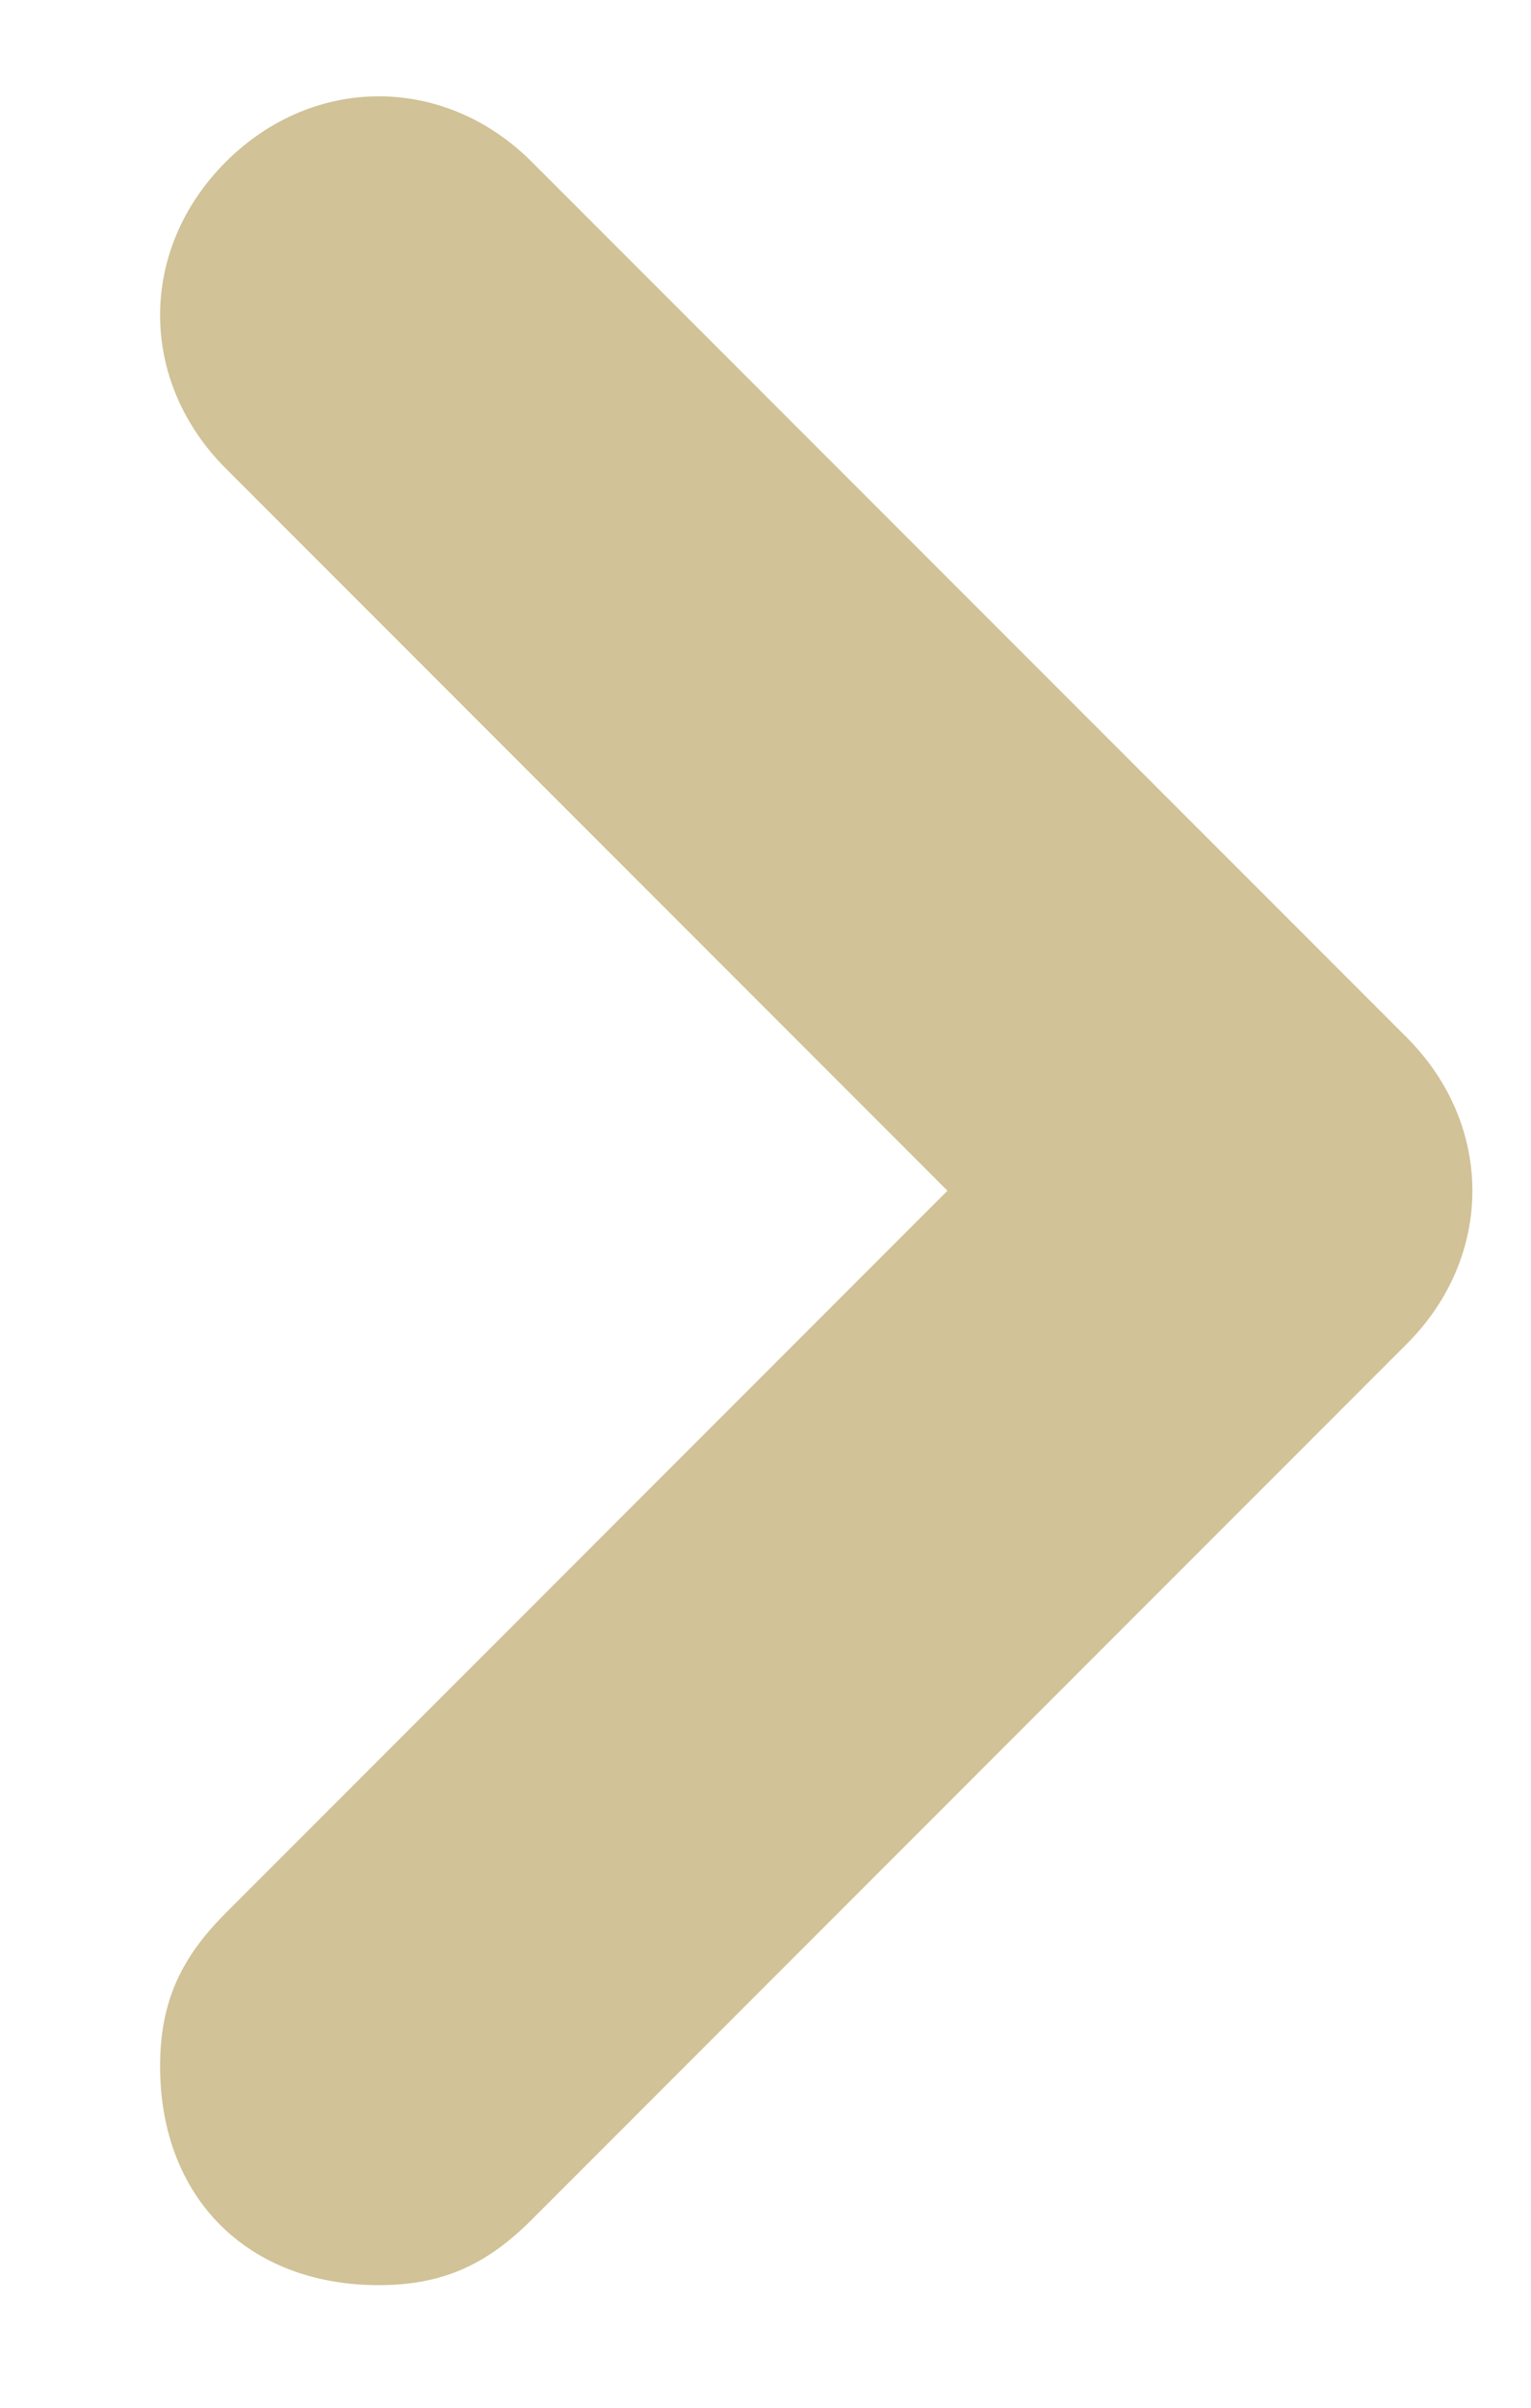 <svg width="7" height="11" viewBox="0 0 7 11" fill="none" xmlns="http://www.w3.org/2000/svg">
<path d="M2.432 0.74C2.032 0.34 1.432 0.34 1.032 0.74C0.632 1.14 0.632 1.74 1.032 2.14L4.332 5.44L1.032 8.74C0.832 8.94 0.732 9.14 0.732 9.44C0.732 10.04 1.132 10.44 1.732 10.44C2.032 10.44 2.232 10.34 2.432 10.14L6.432 6.14C6.832 5.74 6.832 5.14 6.432 4.74L2.432 0.74Z" fill="#D1C297"/>
</svg>
